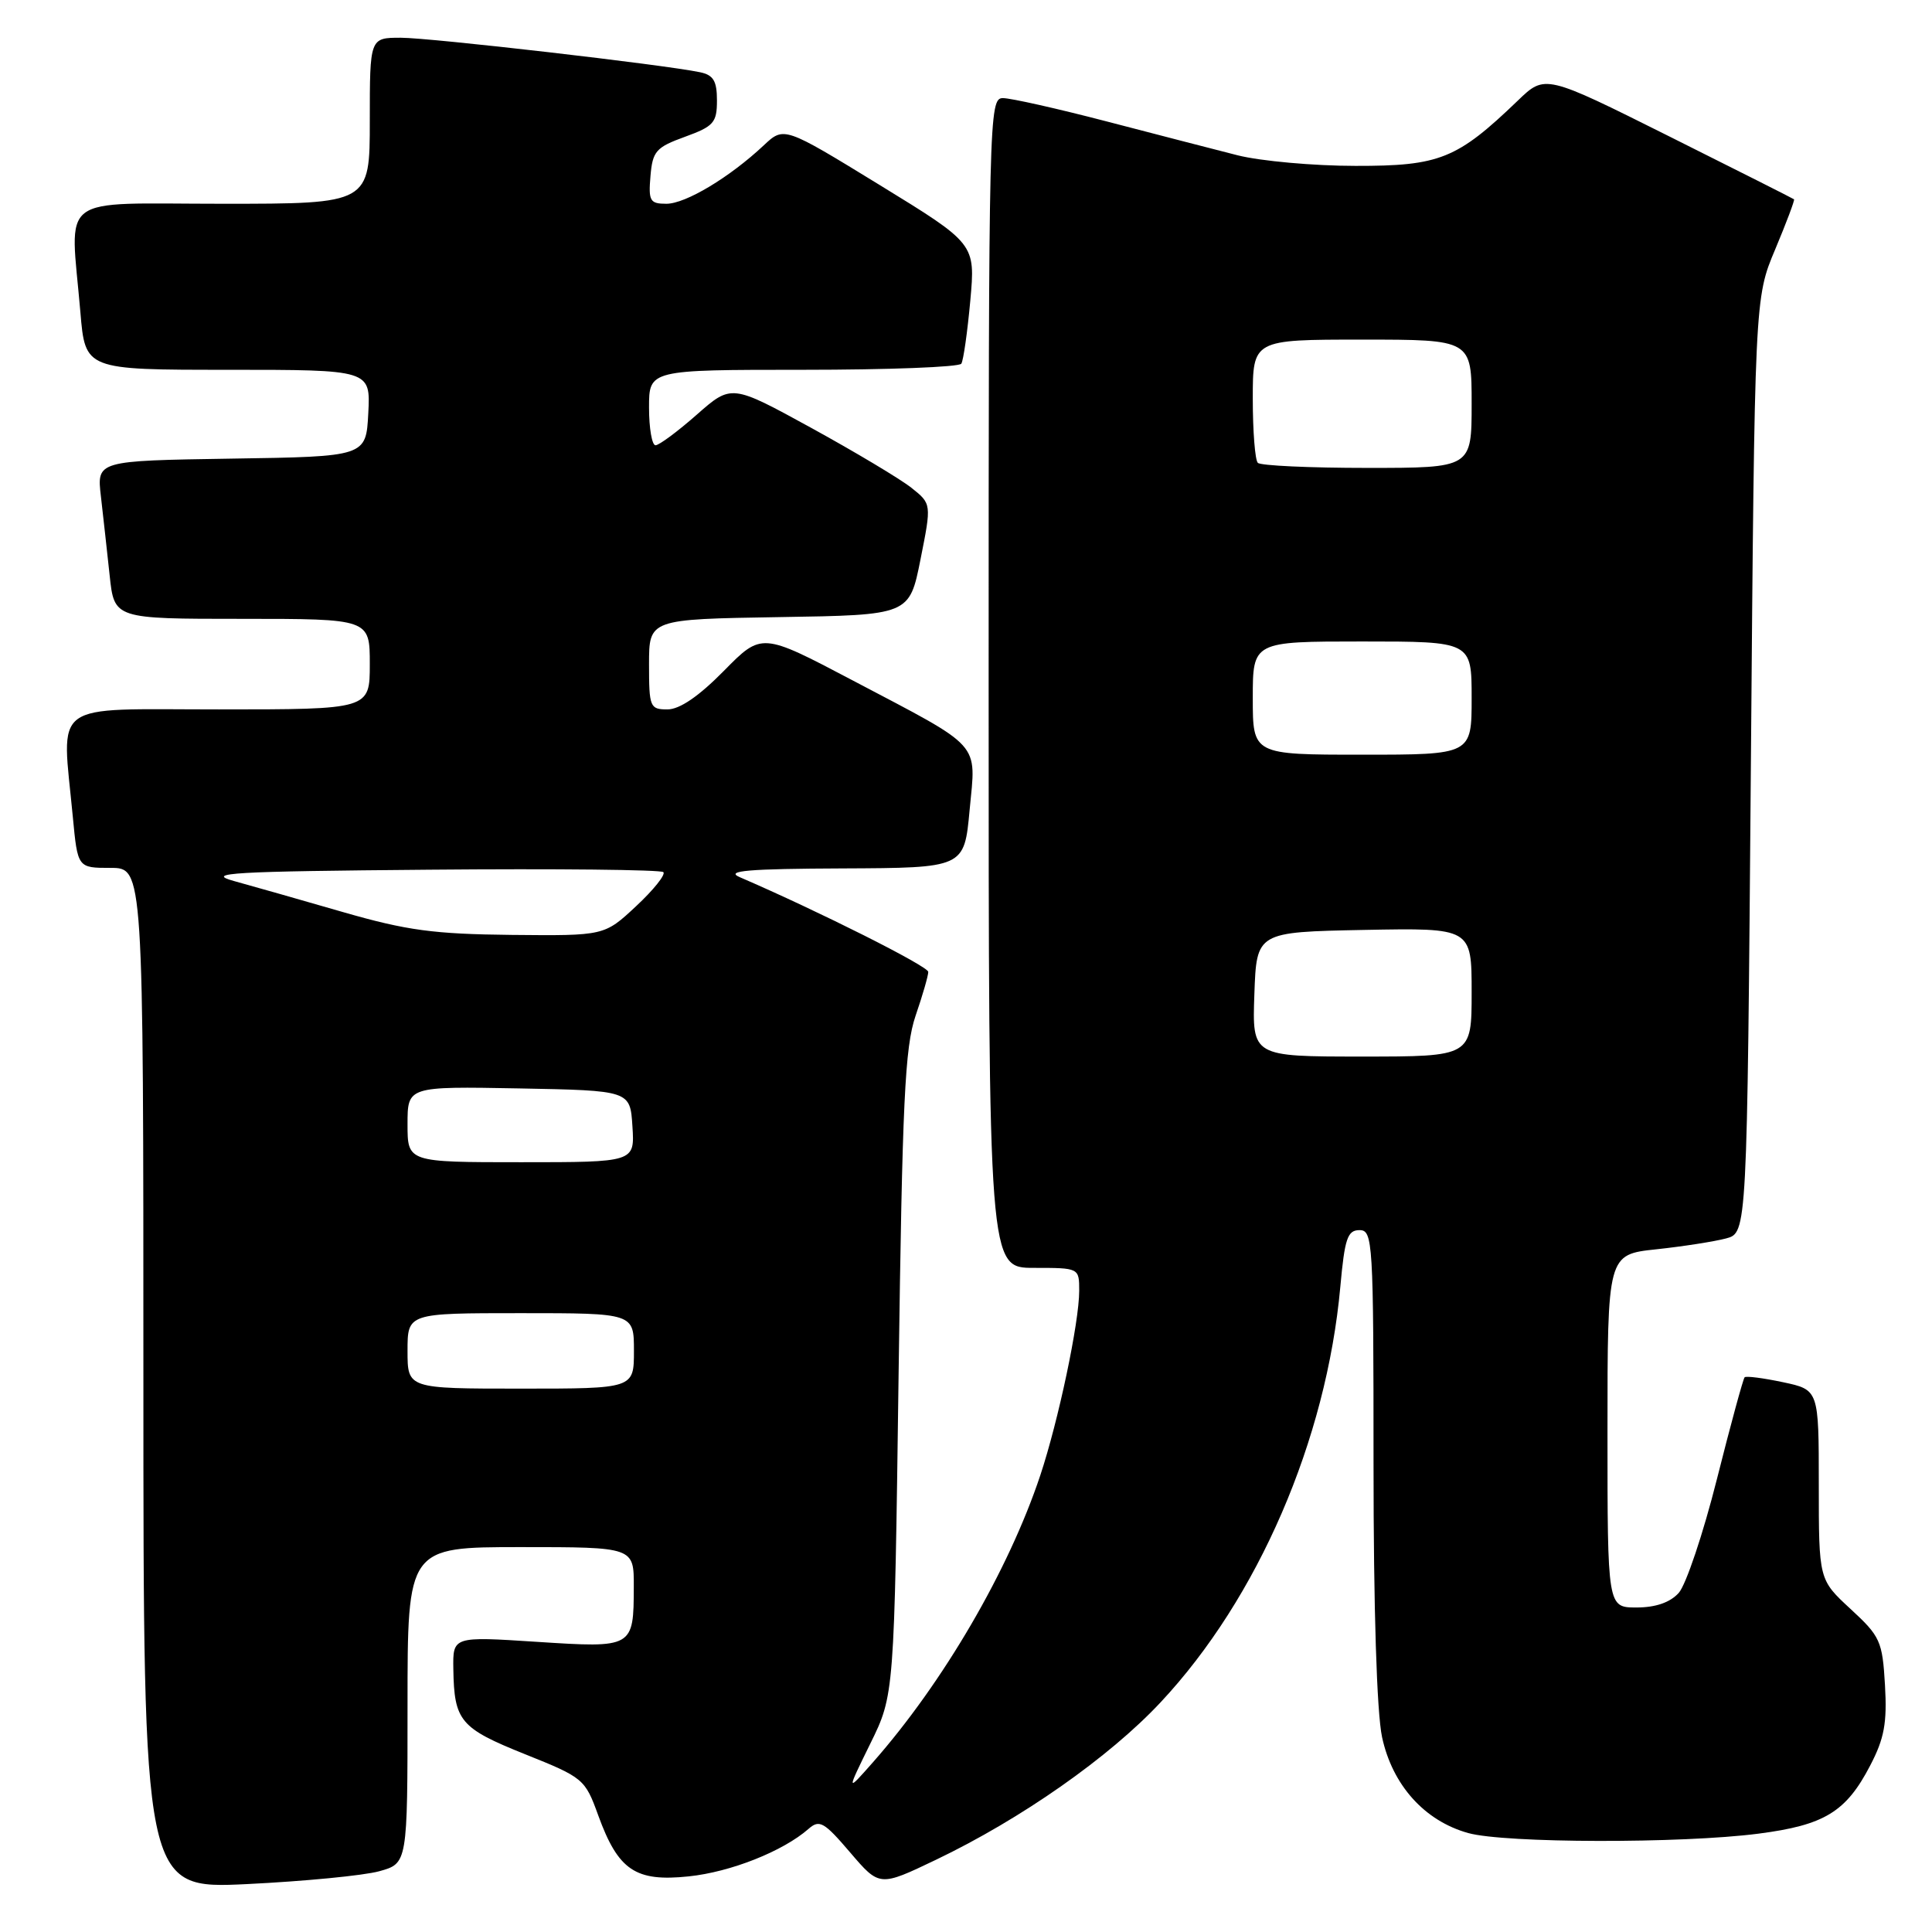 <?xml version="1.0" encoding="UTF-8" standalone="no"?>
<!DOCTYPE svg PUBLIC "-//W3C//DTD SVG 1.1//EN" "http://www.w3.org/Graphics/SVG/1.1/DTD/svg11.dtd" >
<svg xmlns="http://www.w3.org/2000/svg" xmlns:xlink="http://www.w3.org/1999/xlink" version="1.1" viewBox="0 0 256 256">
 <g >
 <path fill="currentColor"
d=" M 50.25 247.95 C 54.00 246.91 54.00 246.91 54.00 225.95 C 54.00 205.00 54.00 205.00 69.00 205.00 C 84.00 205.00 84.00 205.00 83.98 210.25 C 83.96 218.36 83.92 218.38 71.11 217.55 C 60.00 216.83 60.00 216.83 60.07 221.17 C 60.18 228.05 60.97 228.99 69.54 232.43 C 77.30 235.54 77.52 235.71 79.27 240.55 C 81.92 247.83 84.20 249.37 91.26 248.63 C 96.83 248.05 103.75 245.30 107.13 242.34 C 108.58 241.06 109.19 241.41 112.65 245.46 C 116.54 250.01 116.54 250.01 124.02 246.43 C 135.30 241.03 147.00 232.83 153.79 225.56 C 166.69 211.78 175.76 190.80 177.60 170.50 C 178.18 164.10 178.55 163.00 180.14 163.00 C 181.91 163.00 182.00 164.43 182.00 193.95 C 182.00 213.23 182.43 226.89 183.13 230.18 C 184.50 236.54 188.76 241.28 194.55 242.89 C 199.40 244.24 222.80 244.29 233.00 242.97 C 241.74 241.84 244.61 240.10 247.81 233.94 C 249.68 230.36 250.06 228.30 249.77 223.29 C 249.43 217.45 249.15 216.83 245.20 213.19 C 241.00 209.31 241.00 209.31 241.00 196.73 C 241.00 184.16 241.00 184.16 236.26 183.15 C 233.66 182.60 231.37 182.30 231.17 182.50 C 230.98 182.69 229.32 188.76 227.50 195.99 C 225.68 203.22 223.40 210.00 222.44 211.07 C 221.29 212.34 219.38 213.00 216.85 213.00 C 213.00 213.00 213.00 213.00 213.00 189.62 C 213.00 166.23 213.00 166.23 219.46 165.54 C 223.01 165.16 227.17 164.51 228.71 164.10 C 231.50 163.36 231.50 163.36 232.00 101.43 C 232.50 39.50 232.50 39.50 235.22 33.05 C 236.71 29.50 237.83 26.51 237.72 26.41 C 237.60 26.31 230.13 22.54 221.12 18.04 C 204.73 9.85 204.73 9.85 201.12 13.33 C 193.06 21.08 190.76 22.00 179.61 21.98 C 174.05 21.98 167.03 21.34 164.00 20.58 C 160.97 19.81 153.16 17.79 146.64 16.09 C 140.12 14.39 133.93 13.00 132.89 13.00 C 131.05 13.00 131.00 15.12 131.00 90.50 C 131.00 168.00 131.00 168.00 137.00 168.00 C 143.00 168.00 143.00 168.00 143.00 171.04 C 143.00 175.22 140.25 188.25 137.84 195.50 C 133.64 208.10 124.99 222.93 115.68 233.50 C 112.15 237.50 112.15 237.50 115.32 231.04 C 118.50 224.58 118.50 224.58 119.07 182.04 C 119.56 145.88 119.90 138.76 121.32 134.59 C 122.25 131.89 123.00 129.28 123.00 128.78 C 123.00 128.04 108.56 120.78 98.00 116.22 C 96.06 115.38 99.15 115.12 111.63 115.07 C 127.77 115.00 127.77 115.00 128.48 107.33 C 129.34 98.19 130.33 99.29 112.93 90.13 C 100.92 83.81 100.92 83.81 95.91 88.90 C 92.59 92.27 90.06 94.00 88.44 94.00 C 86.12 94.00 86.00 93.70 86.00 88.02 C 86.00 82.05 86.00 82.05 103.25 81.77 C 120.50 81.50 120.50 81.50 121.97 74.13 C 123.44 66.76 123.44 66.76 120.76 64.63 C 119.28 63.46 113.31 59.89 107.50 56.70 C 96.92 50.90 96.92 50.90 92.32 54.95 C 89.79 57.18 87.33 59.00 86.86 59.00 C 86.39 59.00 86.00 56.75 86.00 54.00 C 86.00 49.00 86.00 49.00 106.44 49.00 C 117.68 49.00 127.11 48.64 127.38 48.19 C 127.66 47.75 128.19 43.99 128.57 39.84 C 129.25 32.30 129.25 32.30 116.57 24.52 C 103.88 16.74 103.88 16.74 101.19 19.27 C 96.68 23.50 90.85 27.00 88.30 27.00 C 86.12 27.00 85.91 26.63 86.19 23.34 C 86.47 20.03 86.92 19.52 90.75 18.13 C 94.57 16.74 95.00 16.26 95.00 13.31 C 95.00 10.72 94.53 9.94 92.75 9.57 C 88.00 8.57 57.02 5.00 53.11 5.00 C 49.00 5.00 49.00 5.00 49.00 16.00 C 49.00 27.00 49.00 27.00 29.50 27.00 C 7.28 27.00 9.30 25.46 10.65 41.35 C 11.29 49.00 11.29 49.00 30.20 49.00 C 49.10 49.00 49.10 49.00 48.80 54.75 C 48.50 60.50 48.50 60.50 30.66 60.77 C 12.82 61.05 12.82 61.05 13.37 65.77 C 13.67 68.37 14.19 73.09 14.53 76.25 C 15.14 82.00 15.14 82.00 32.07 82.00 C 49.00 82.00 49.00 82.00 49.00 88.00 C 49.00 94.00 49.00 94.00 29.00 94.00 C 6.37 94.00 8.18 92.67 9.65 108.25 C 10.29 115.00 10.29 115.00 14.64 115.00 C 19.00 115.00 19.00 115.00 19.00 182.65 C 19.00 250.31 19.00 250.31 32.75 249.65 C 40.31 249.28 48.19 248.52 50.25 247.95 Z  M 54.00 179.00 C 54.00 174.00 54.00 174.00 69.00 174.00 C 84.00 174.00 84.00 174.00 84.00 179.00 C 84.00 184.00 84.00 184.00 69.00 184.00 C 54.00 184.00 54.00 184.00 54.00 179.00 Z  M 54.00 148.97 C 54.00 143.95 54.00 143.95 68.75 144.22 C 83.50 144.50 83.50 144.50 83.80 149.25 C 84.11 154.00 84.11 154.00 69.05 154.00 C 54.00 154.00 54.00 154.00 54.00 148.97 Z  M 166.21 131.75 C 166.50 123.50 166.50 123.50 180.75 123.22 C 195.00 122.95 195.00 122.95 195.00 131.47 C 195.00 140.00 195.00 140.00 180.46 140.00 C 165.92 140.00 165.92 140.00 166.21 131.75 Z  M 45.50 120.87 C 40.00 119.28 33.48 117.42 31.00 116.74 C 27.11 115.67 30.64 115.46 56.90 115.24 C 73.62 115.09 87.57 115.24 87.90 115.56 C 88.22 115.89 86.60 117.92 84.28 120.08 C 80.08 124.00 80.08 124.00 67.79 123.88 C 57.46 123.77 53.91 123.29 45.50 120.87 Z  M 166.00 92.50 C 166.00 85.00 166.00 85.00 180.50 85.00 C 195.00 85.00 195.00 85.00 195.00 92.50 C 195.00 100.00 195.00 100.00 180.50 100.00 C 166.00 100.00 166.00 100.00 166.00 92.50 Z  M 166.67 61.33 C 166.30 60.97 166.00 57.14 166.00 52.83 C 166.00 45.00 166.00 45.00 180.50 45.00 C 195.00 45.00 195.00 45.00 195.00 53.50 C 195.00 62.00 195.00 62.00 181.17 62.00 C 173.56 62.00 167.03 61.70 166.67 61.33 Z "/>
</g>
</svg>